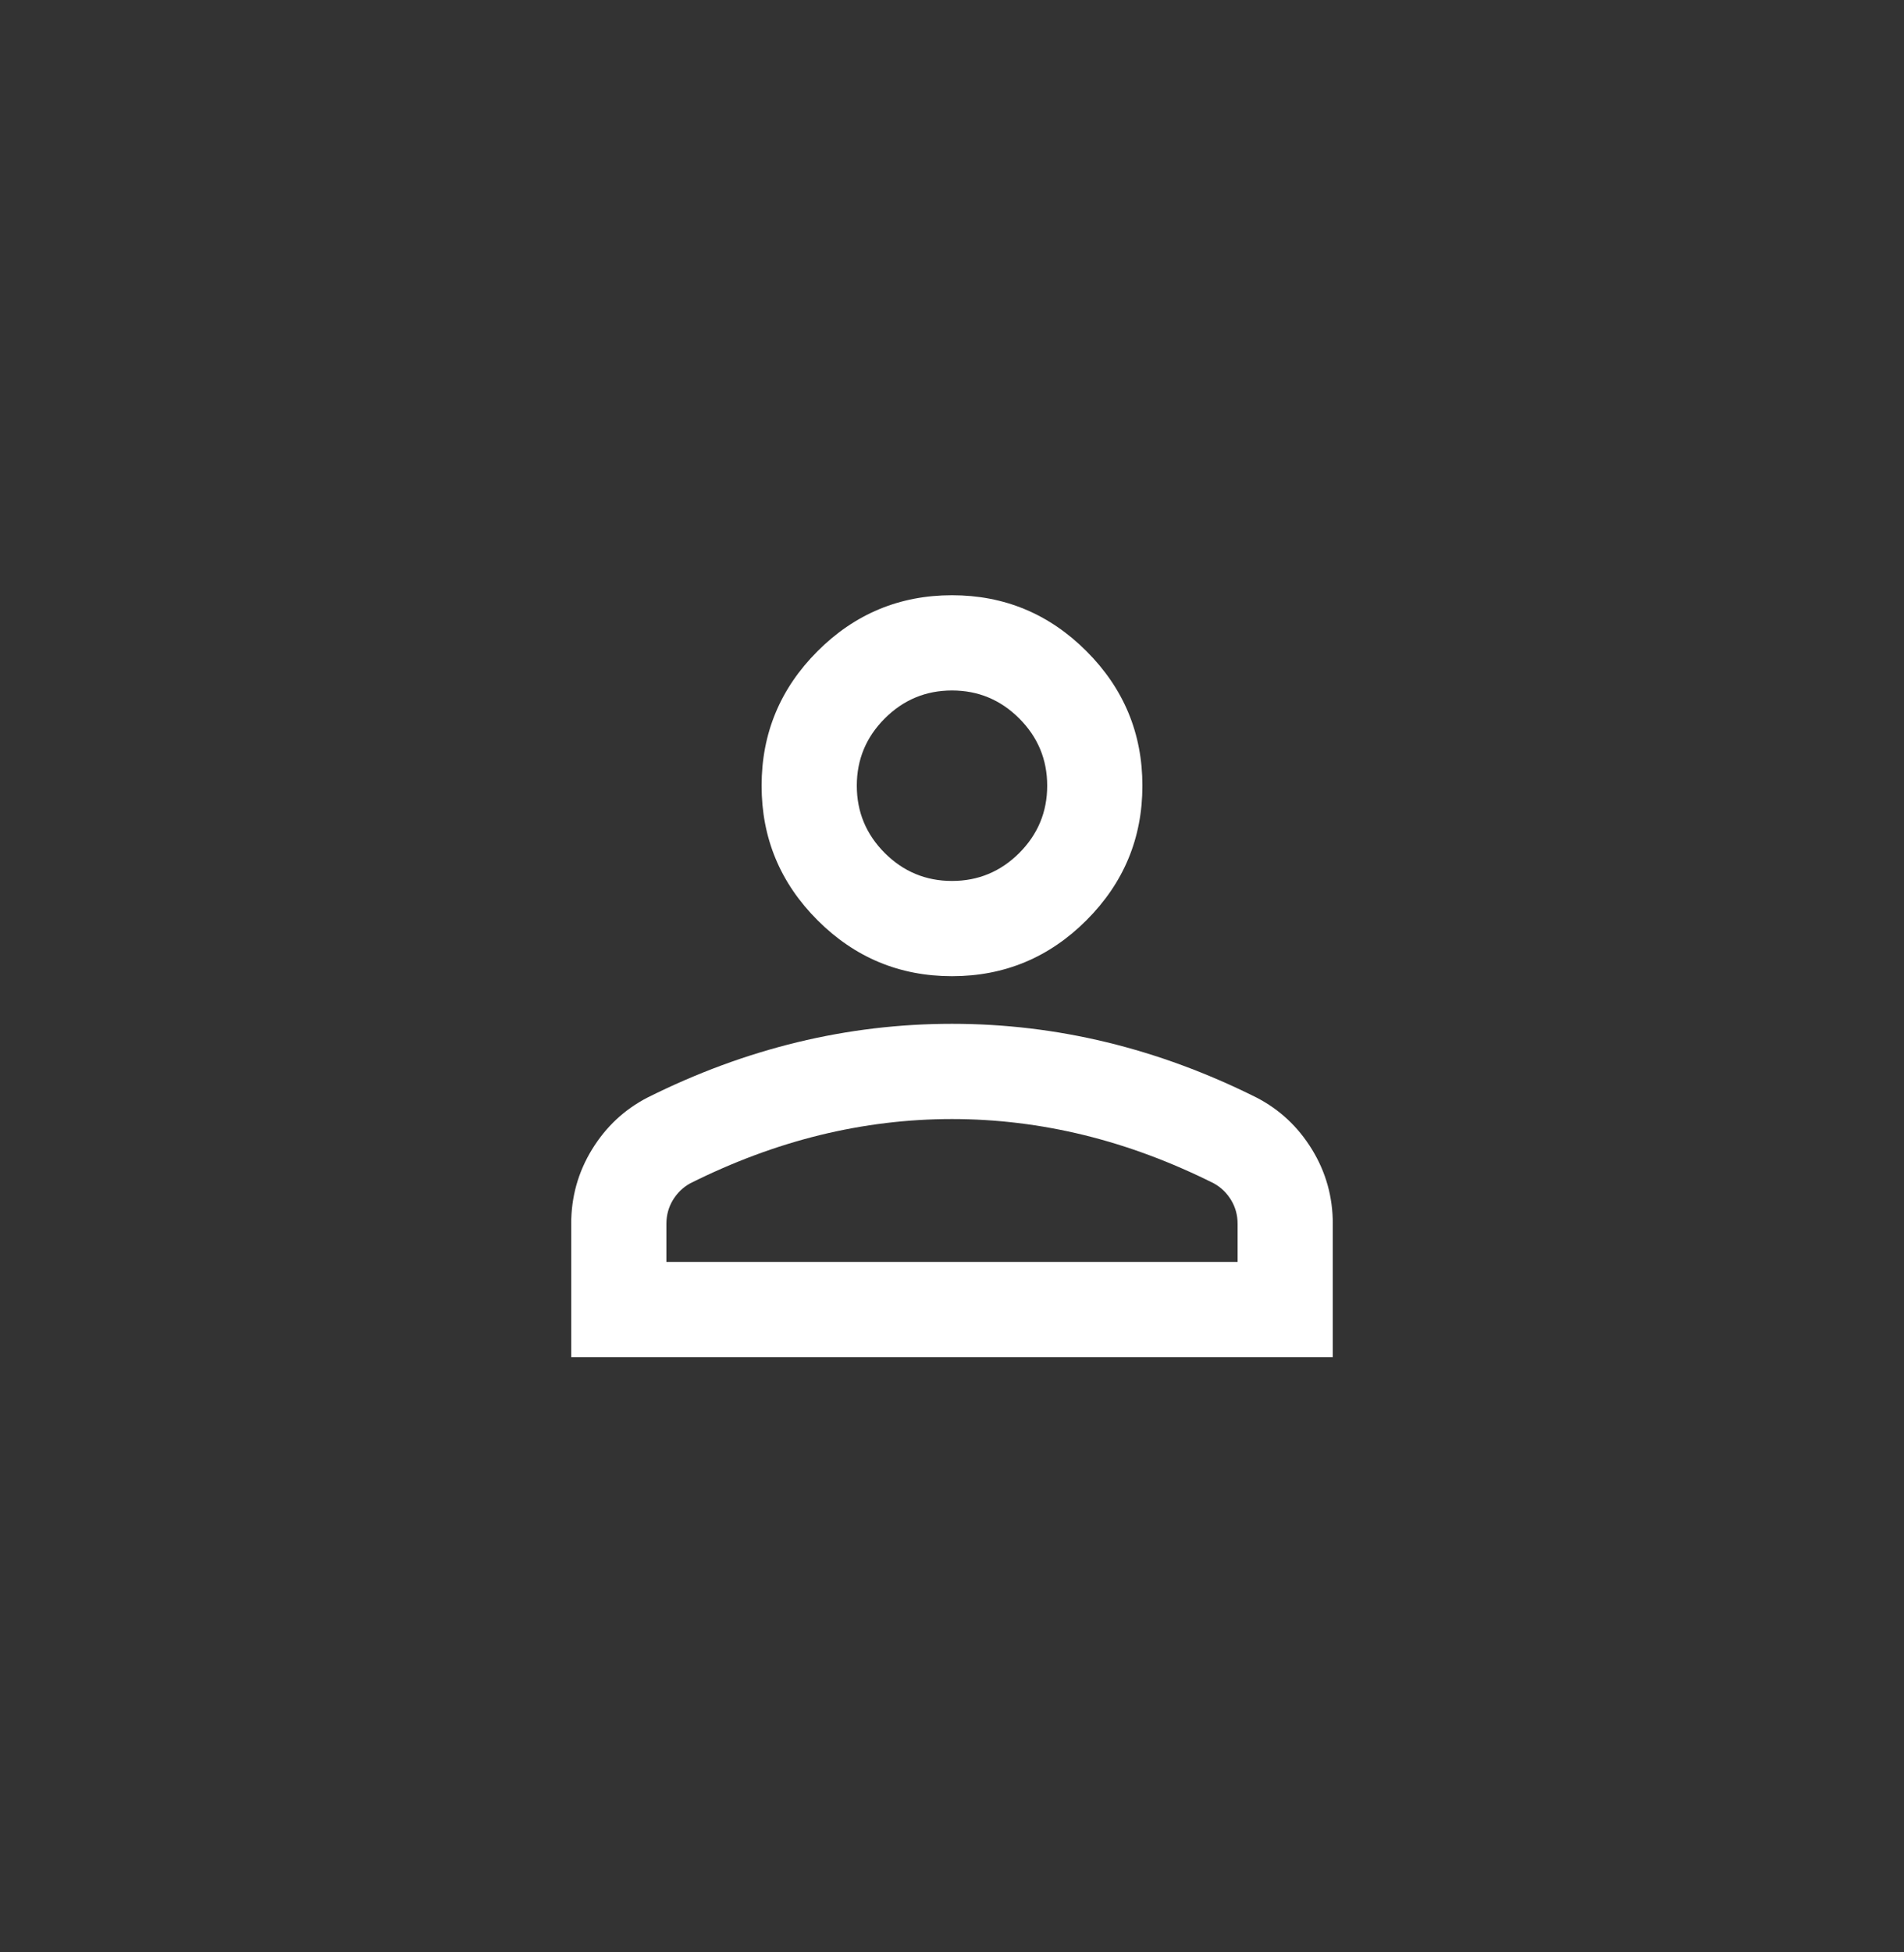 <svg width="40" height="41" viewBox="0 0 40 41" fill="none" xmlns="http://www.w3.org/2000/svg">
<rect x="0" y="0" width="40" height="41" fill="#333333" stroke="none"/>
<path d="M20 20.5C18.9 20.5 17.958 20.108 17.175 19.325C16.392 18.542 16 17.6 16 16.5C16 15.4 16.392 14.458 17.175 13.675C17.958 12.892 18.9 12.5 20 12.5C21.1 12.5 22.042 12.892 22.825 13.675C23.608 14.458 24 15.4 24 16.5C24 17.6 23.608 18.542 22.825 19.325C22.042 20.108 21.1 20.5 20 20.5ZM12 28.5V25.7C12 25.133 12.146 24.613 12.438 24.137C12.729 23.663 13.117 23.3 13.6 23.05C14.633 22.533 15.683 22.146 16.75 21.887C17.817 21.629 18.9 21.5 20 21.5C21.1 21.5 22.183 21.629 23.25 21.887C24.317 22.146 25.367 22.533 26.4 23.05C26.883 23.3 27.271 23.663 27.562 24.137C27.854 24.613 28 25.133 28 25.7V28.5H12ZM14 26.5H26V25.7C26 25.517 25.954 25.35 25.863 25.2C25.771 25.05 25.65 24.933 25.5 24.85C24.6 24.4 23.692 24.062 22.775 23.837C21.858 23.613 20.933 23.5 20 23.5C19.067 23.5 18.142 23.613 17.225 23.837C16.308 24.062 15.4 24.4 14.5 24.85C14.35 24.933 14.229 25.05 14.137 25.2C14.046 25.35 14 25.517 14 25.7V26.5ZM20 18.5C20.55 18.5 21.021 18.304 21.413 17.913C21.804 17.521 22 17.05 22 16.5C22 15.95 21.804 15.479 21.413 15.088C21.021 14.696 20.55 14.5 20 14.5C19.45 14.5 18.979 14.696 18.587 15.088C18.196 15.479 18 15.95 18 16.5C18 17.05 18.196 17.521 18.587 17.913C18.979 18.304 19.45 18.5 20 18.5Z" fill="white"/>
</svg>
